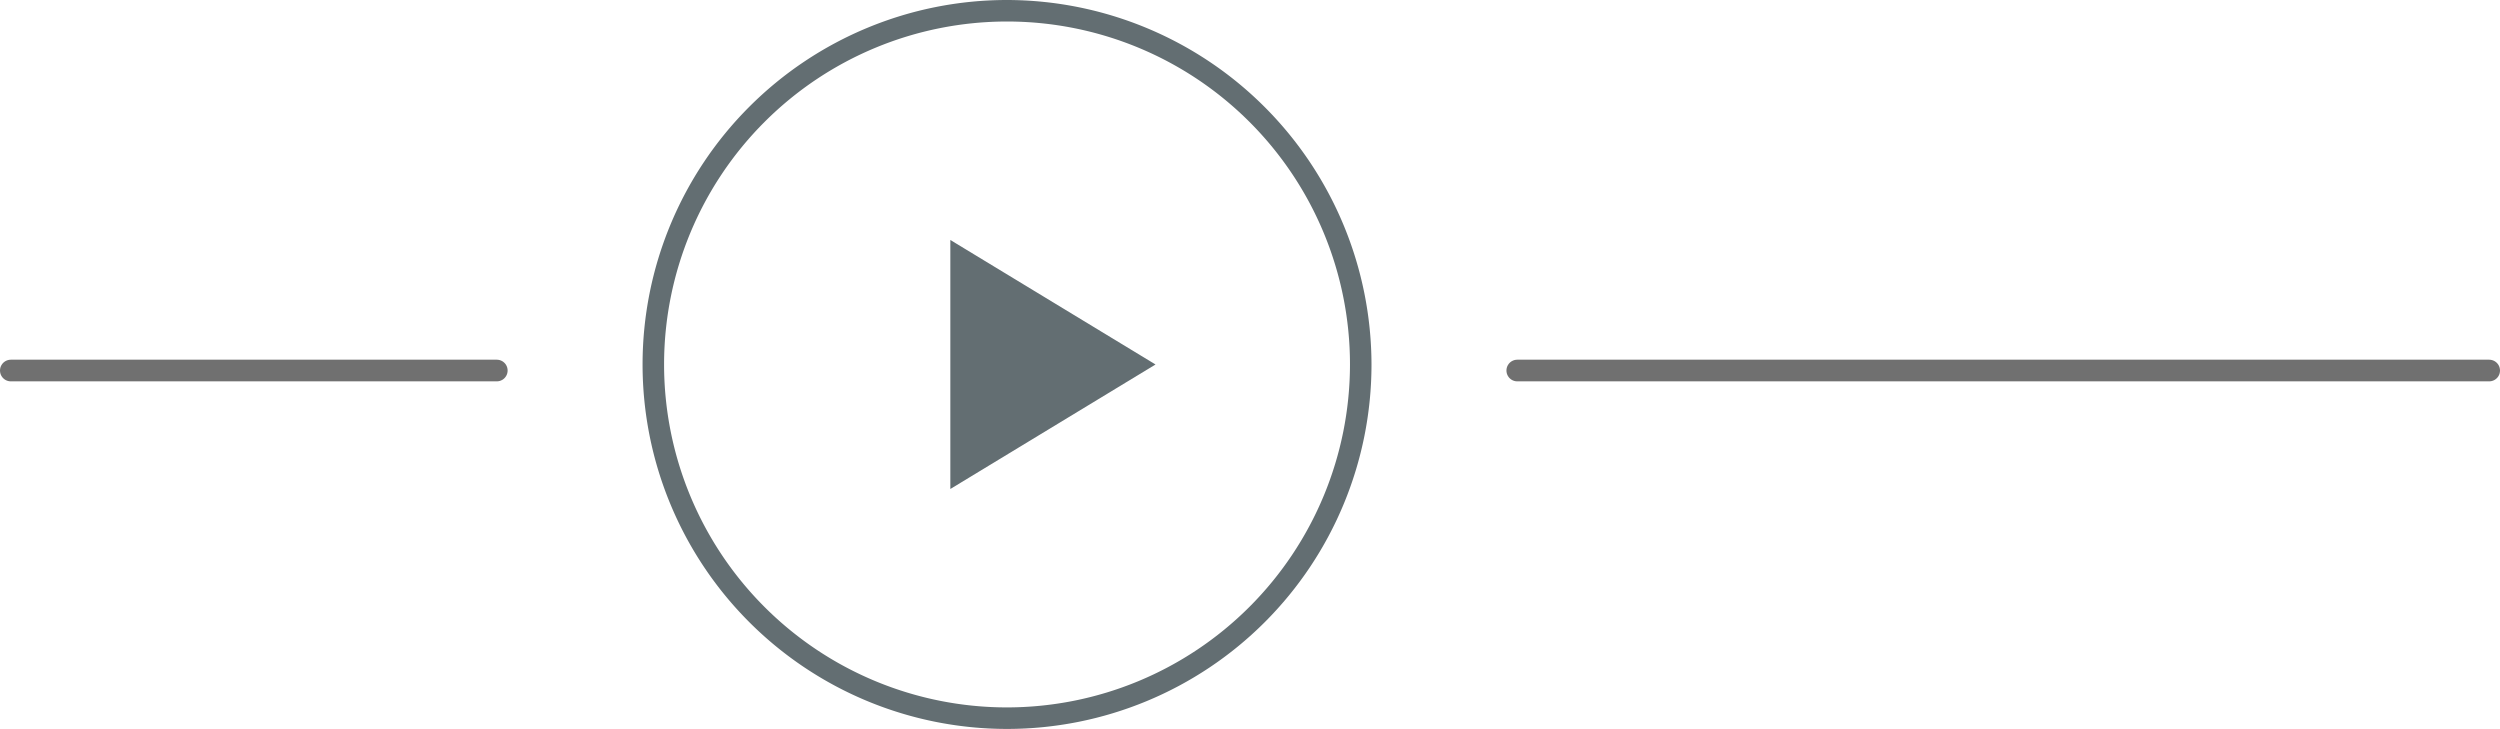 <svg xmlns="http://www.w3.org/2000/svg" width="115.396" height="33.646" viewBox="0 0 115.396 33.646">
  <g id="播放" transform="translate(74.5)">
    <path id="路径_37753" data-name="路径 37753" d="M16.823,32.653a15.83,15.83,0,1,1,15.83-15.83,15.845,15.845,0,0,1-15.83,15.83M16.823,0A16.823,16.823,0,1,0,33.646,16.823,16.851,16.851,0,0,0,16.823,0" transform="translate(-44.84)" fill="#636e72"/>
    <path id="路径_37754" data-name="路径 37754" d="M434.176,338.944v11.495l9.471-5.747-9.471-5.747" transform="translate(-464.81 -327.868)" fill="#636e72"/>
    <line id="直线_546" data-name="直线 546" x2="22.431" transform="translate(-74 17.103)" fill="none" stroke="#707070" stroke-linecap="round" stroke-width="1"/>
    <line id="直线_547" data-name="直线 547" x2="44.861" transform="translate(-4.465 17.103)" fill="none" stroke="#707070" stroke-linecap="round" stroke-width="1"/>
  </g>
</svg>
